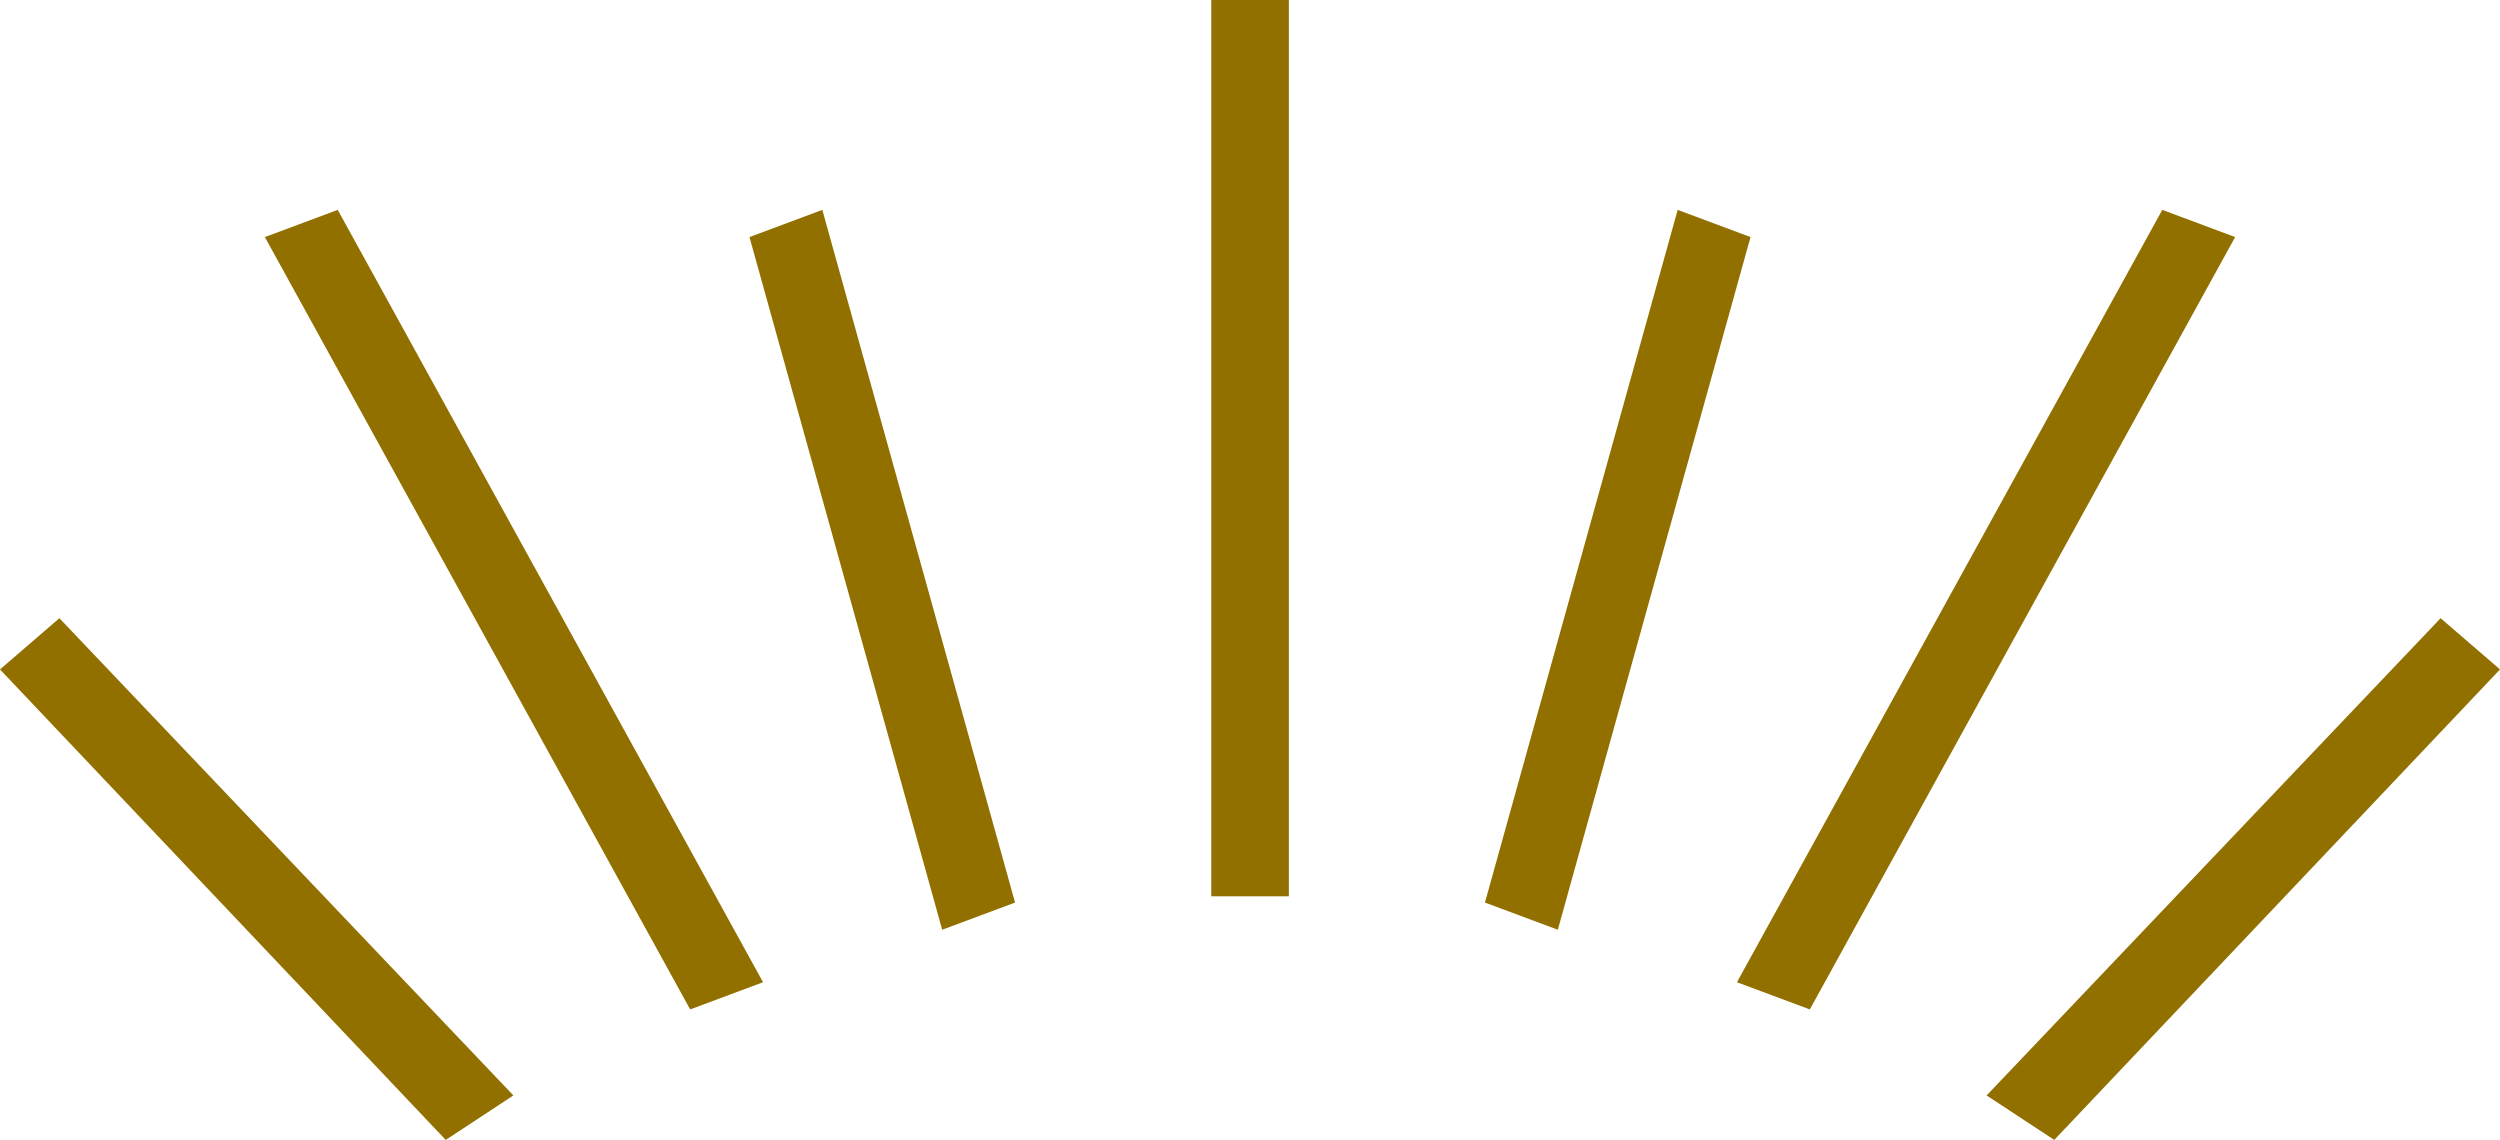 <svg xmlns="http://www.w3.org/2000/svg" width="193.046" height="88.022" viewBox="0 0 193.046 88.022">
  <g transform="translate(-1703.977 -6181)">
    <path d="M1892.437,6228.737l4.587,3.955-34.42,36.331-5.223-3.435Z" fill="#917000"/>
    <path d="M1870.945,6197.206l5.626,2.1-32.843,59.64-5.626-2.1Z" fill="#917000"/>
    <path d="M1833.524,6197.206l5.626,2.1-14.881,53.488-5.626-2.1Z" fill="#917000"/>
    <path d="M1708.563,6228.737l-4.587,3.955,34.42,36.331,5.223-3.435Z" fill="#917000"/>
    <path d="M1730.055,6197.206l-5.626,2.1,32.843,59.64,5.626-2.1Z" fill="#917000"/>
    <path d="M1767.476,6197.206l-5.626,2.1,14.881,53.488,5.627-2.1Z" fill="#917000"/>
    <rect width="5.99" height="69.21" transform="translate(1797.51 6181)" fill="#917000"/>
  </g>
</svg>
